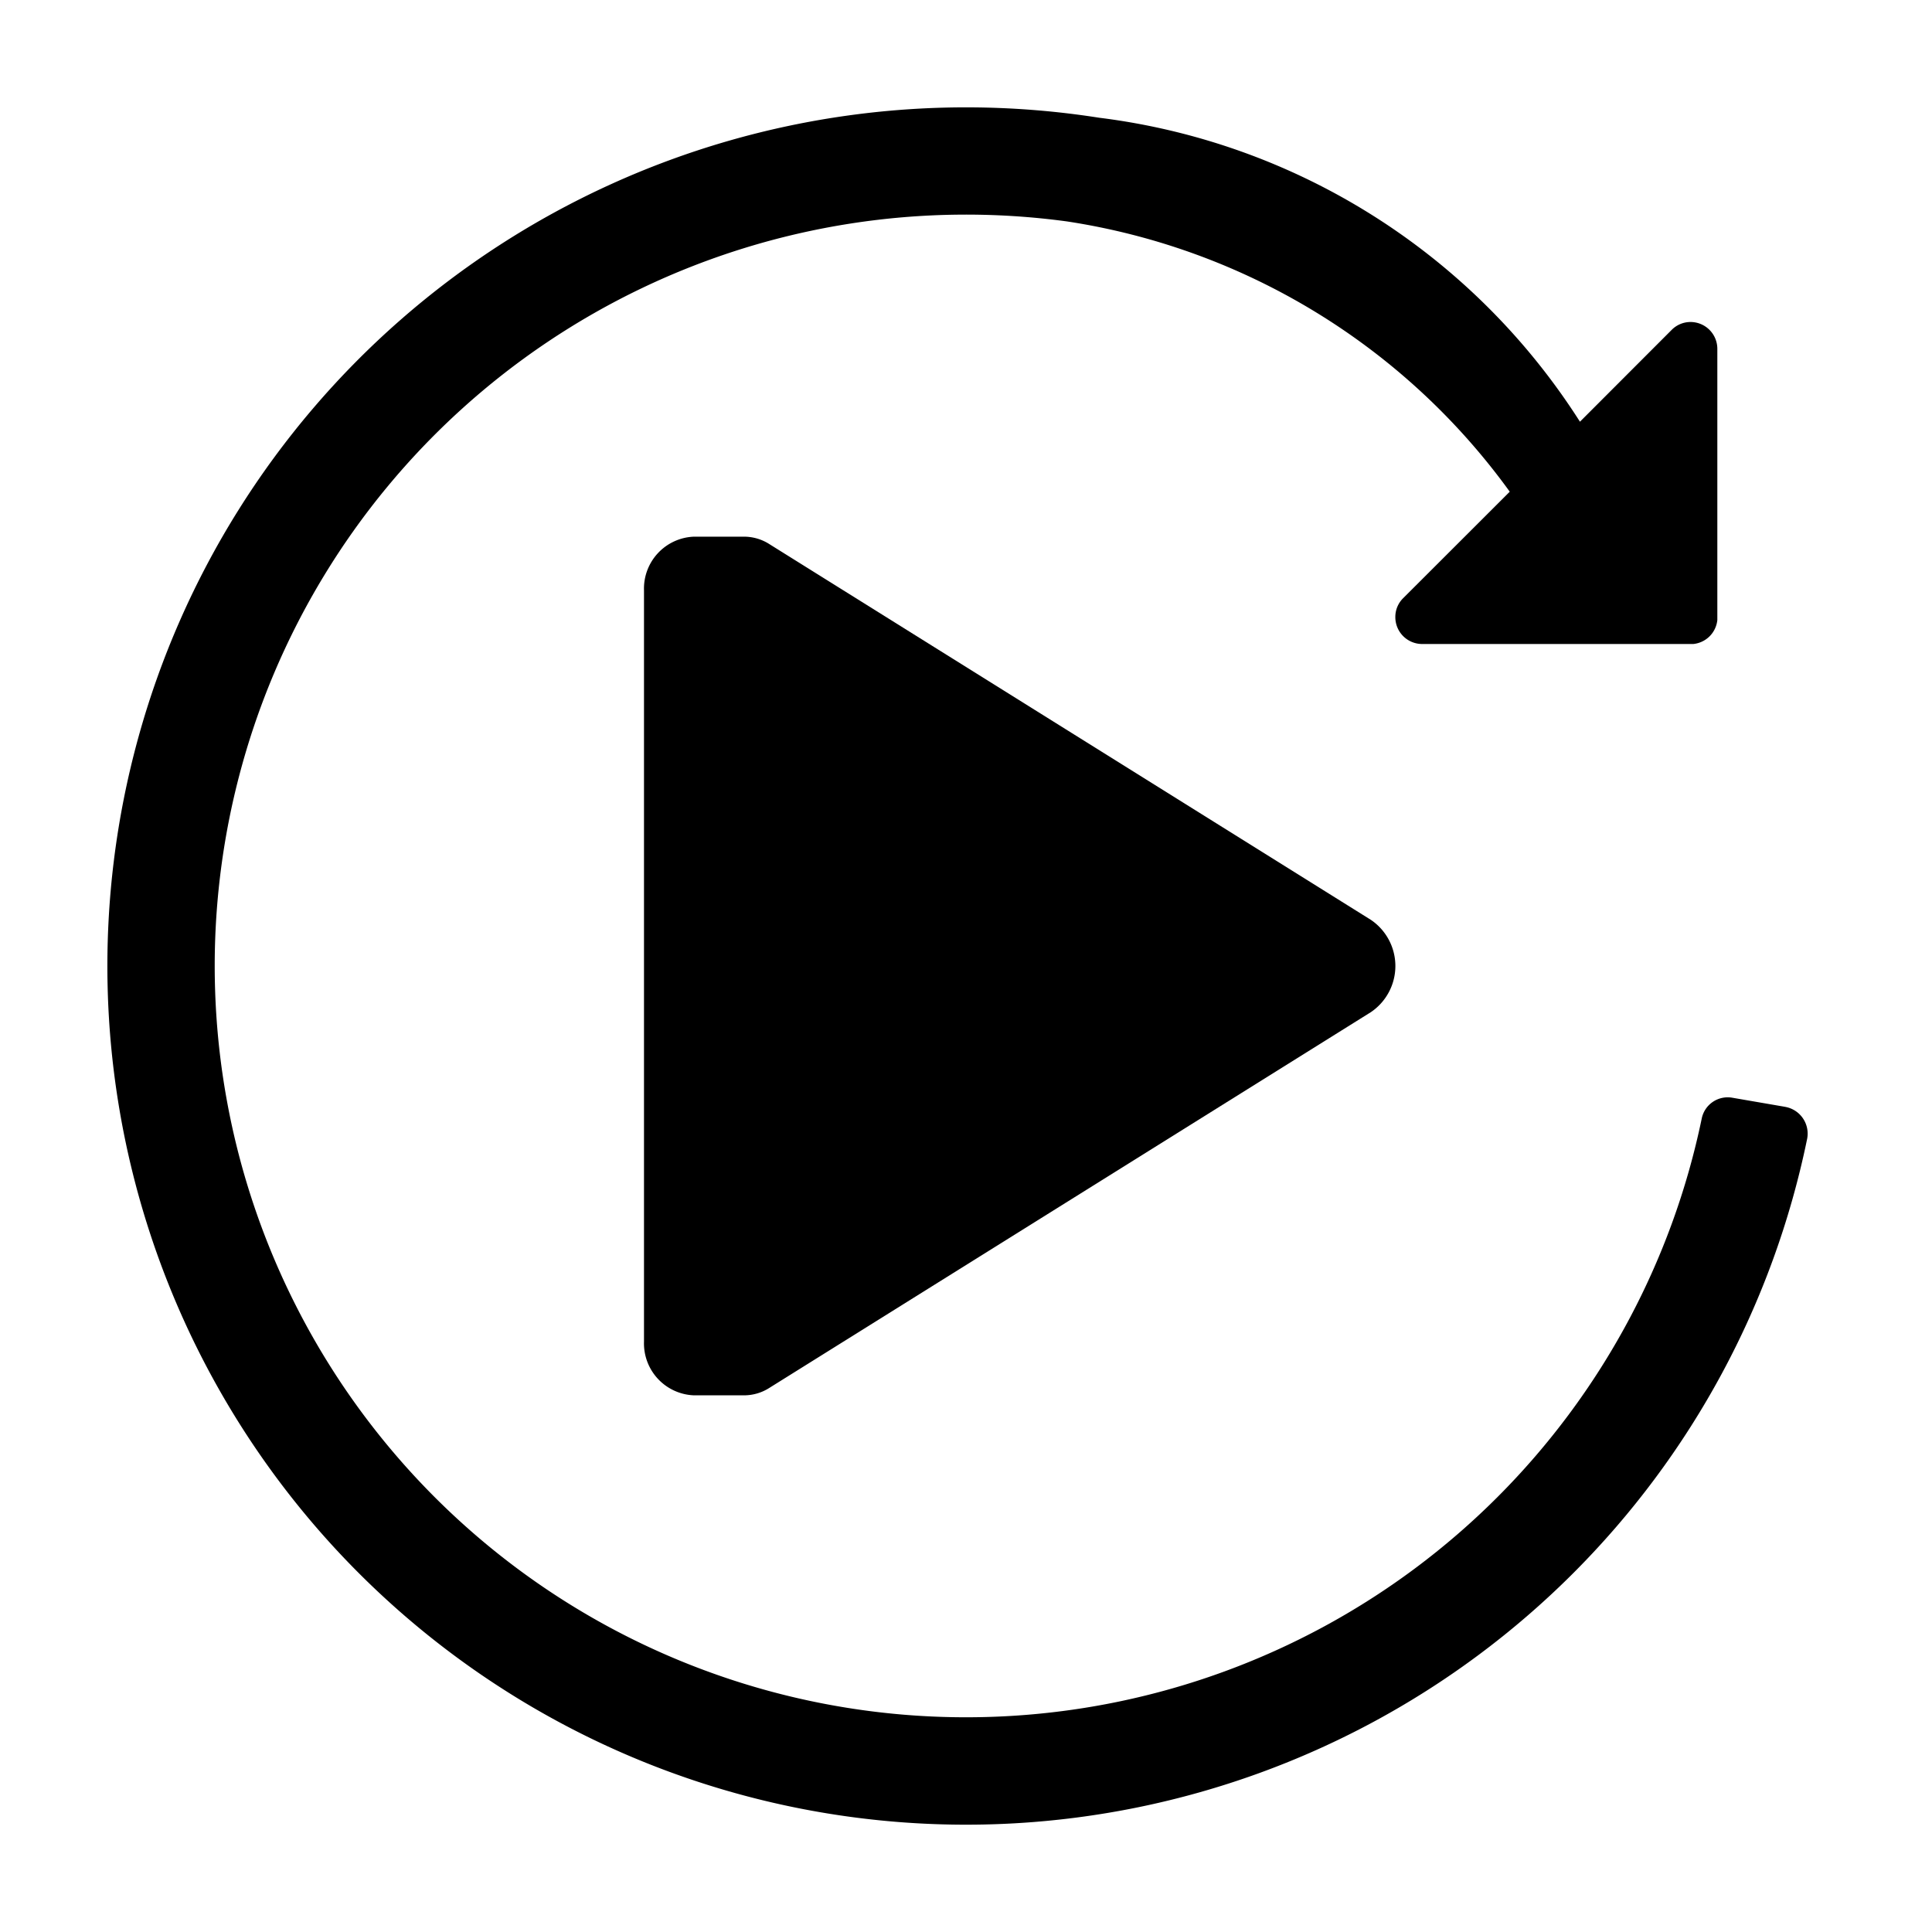 <svg xmlns:xlink="http://www.w3.org/1999/xlink" xmlns="http://www.w3.org/2000/svg" viewBox="0 0 18 18" width="18">
  <rect fill="currentColor" opacity="0" />
  <path d="M7.169,5.07A.439.439,0,0,0,6.931,5H6.466A.484.484,0,0,0,6,5.5v7a.484.484,0,0,0,.466.5h.466a.439.439,0,0,0,.237-.07l5.603-3.5a.519.519,0,0,0,0-.86Z" />
  <path d="M16.631,10.312l-.493-.085a.247.247,0,0,0-.284.197,7,7,0,1,1-5.913-8.361A6.25,6.25,0,0,1,14.066,4.581l-.993.992A.245.245,0,0,0,13,5.75a.25.25,0,0,0,.25.25h2.526A.25.25,0,0,0,16,5.777V3.25A.25.25,0,0,0,15.75,3a.247.247,0,0,0-.175.073l-.855.856a6.22,6.22,0,0,0-4.479-2.832,8,8,0,1,0,6.596,9.512.253.253,0,0,0-.202-.296Z" />
</svg>